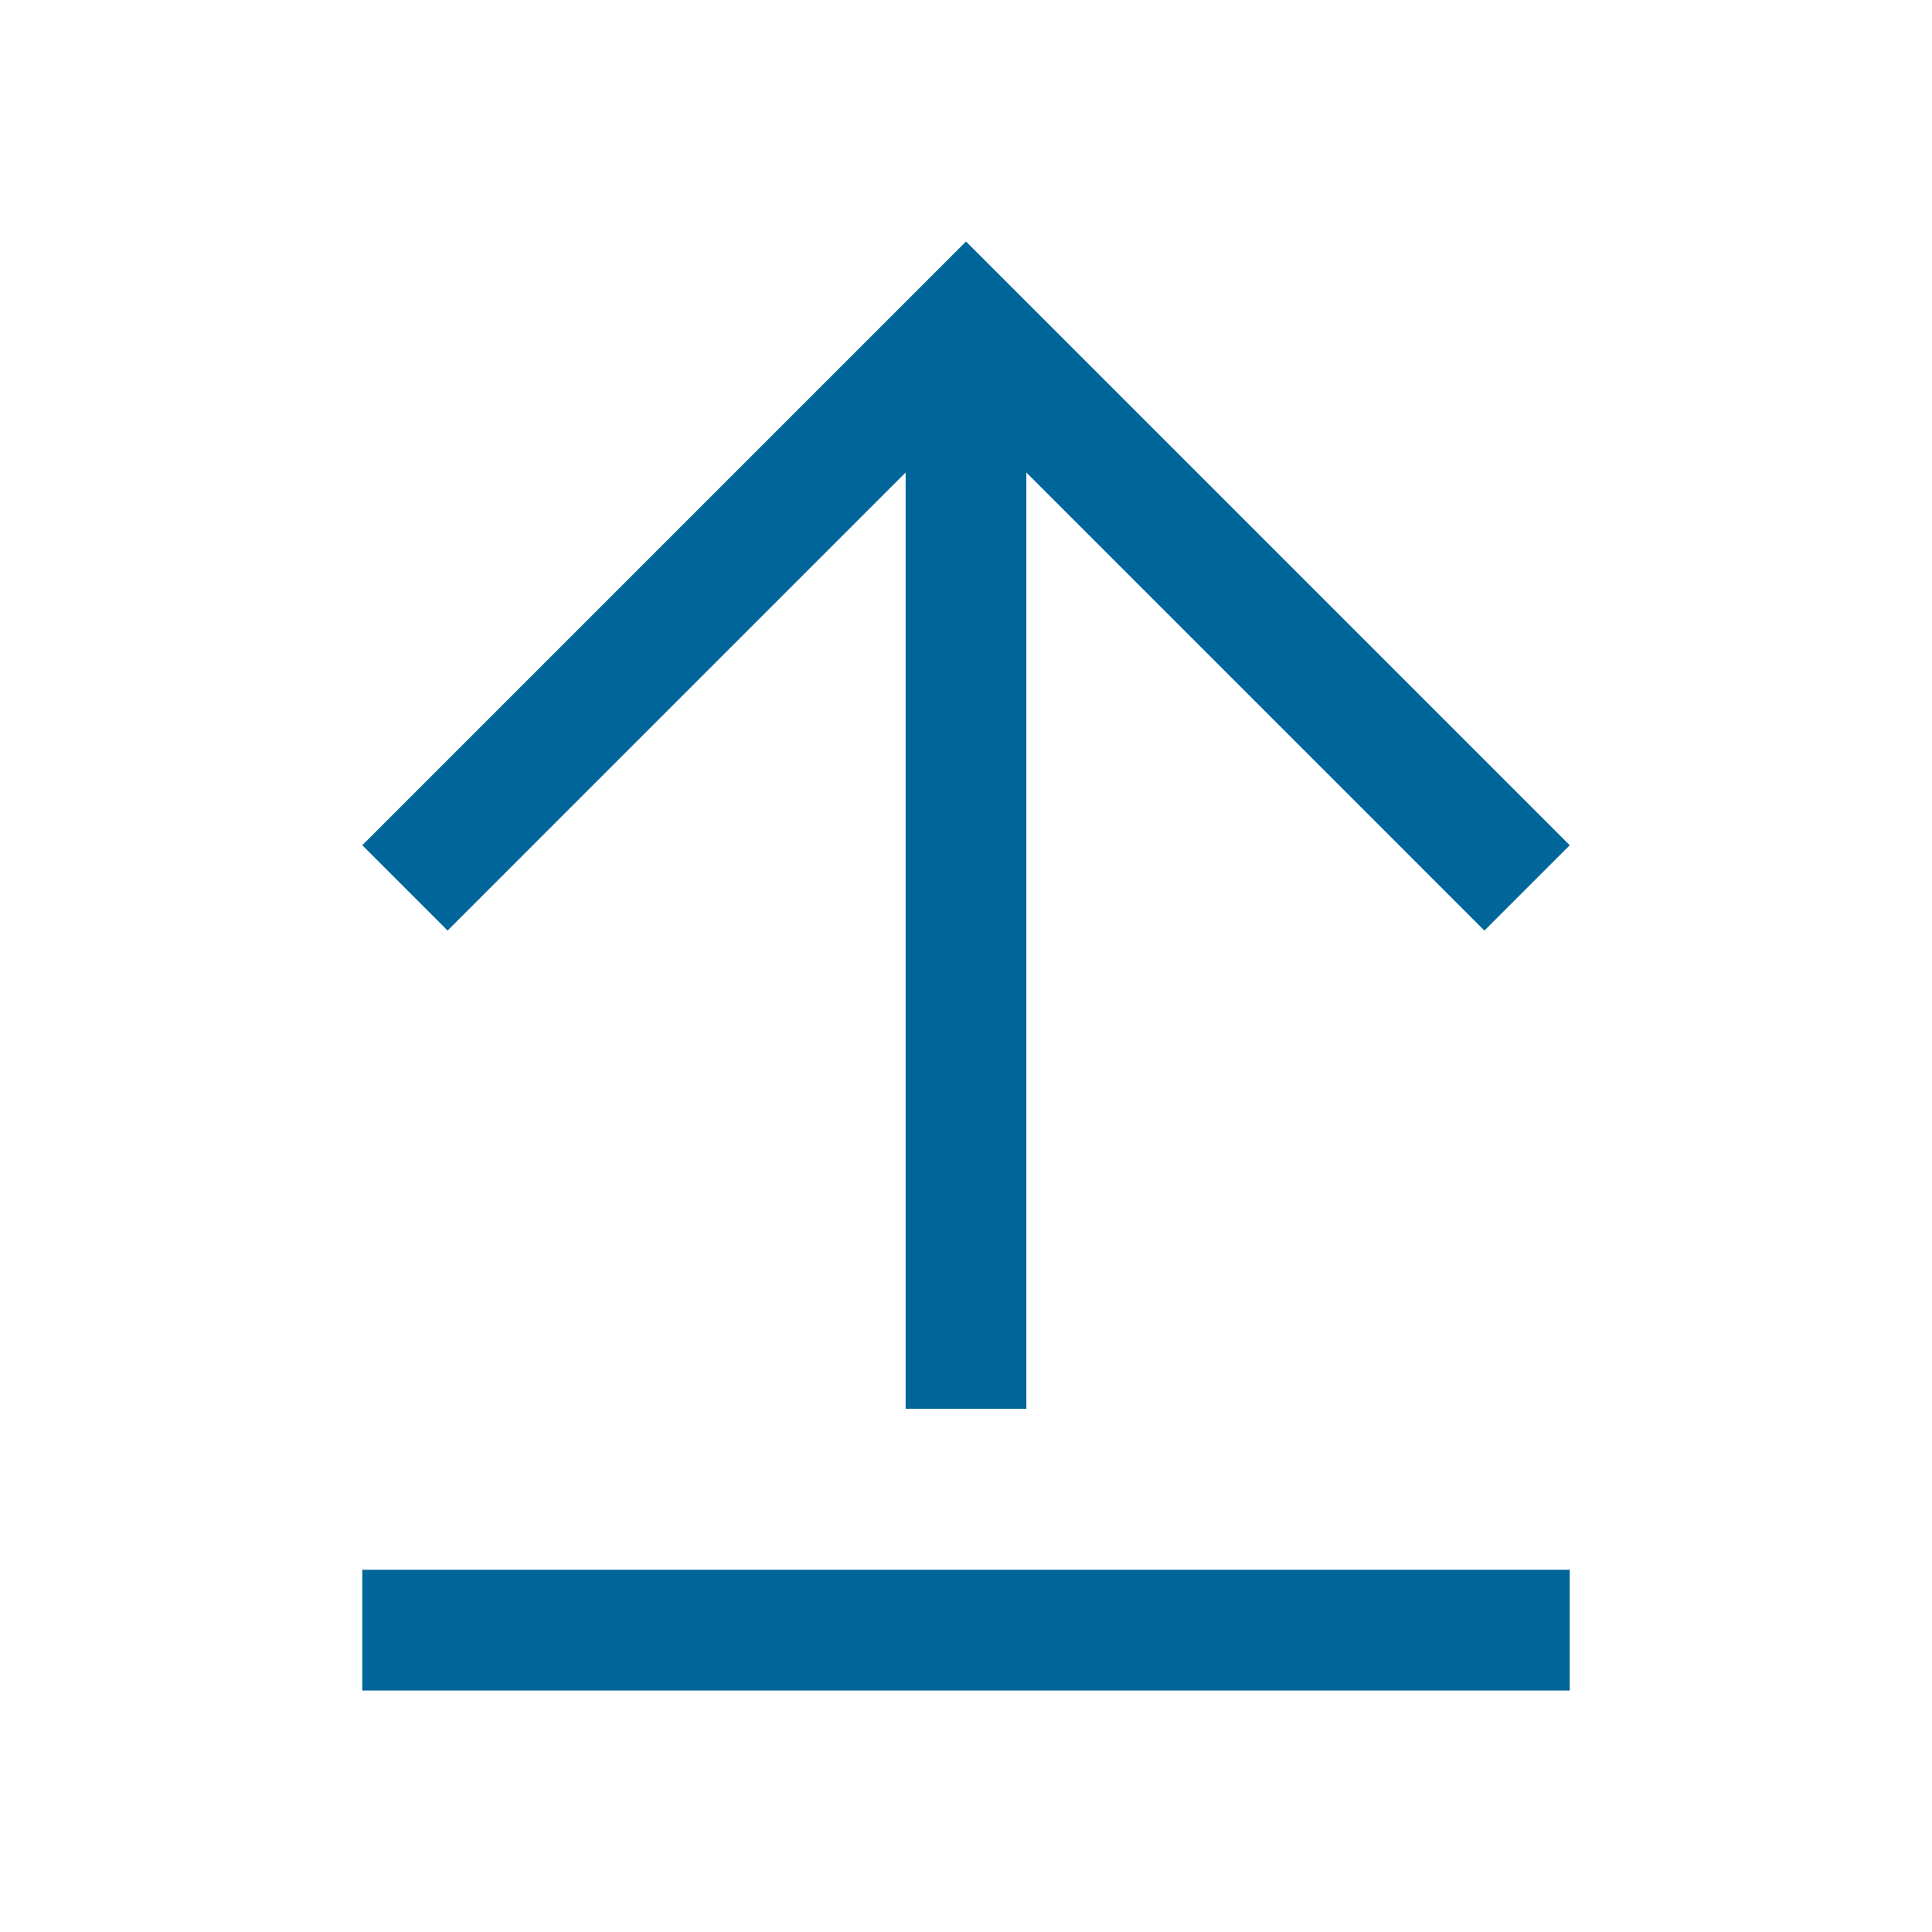 <svg xmlns="http://www.w3.org/2000/svg" viewBox="0 0 48 48"><defs><style>.cls-1{fill:#069;}</style></defs><title>upload</title><g id="Sketch"><path class="cls-1" d="M11.12,23.12,9,21,24,6,39,21l-2.12,2.12L25.5,11.74V35h-3V11.74ZM9,42H39V39H9Z"/></g></svg>